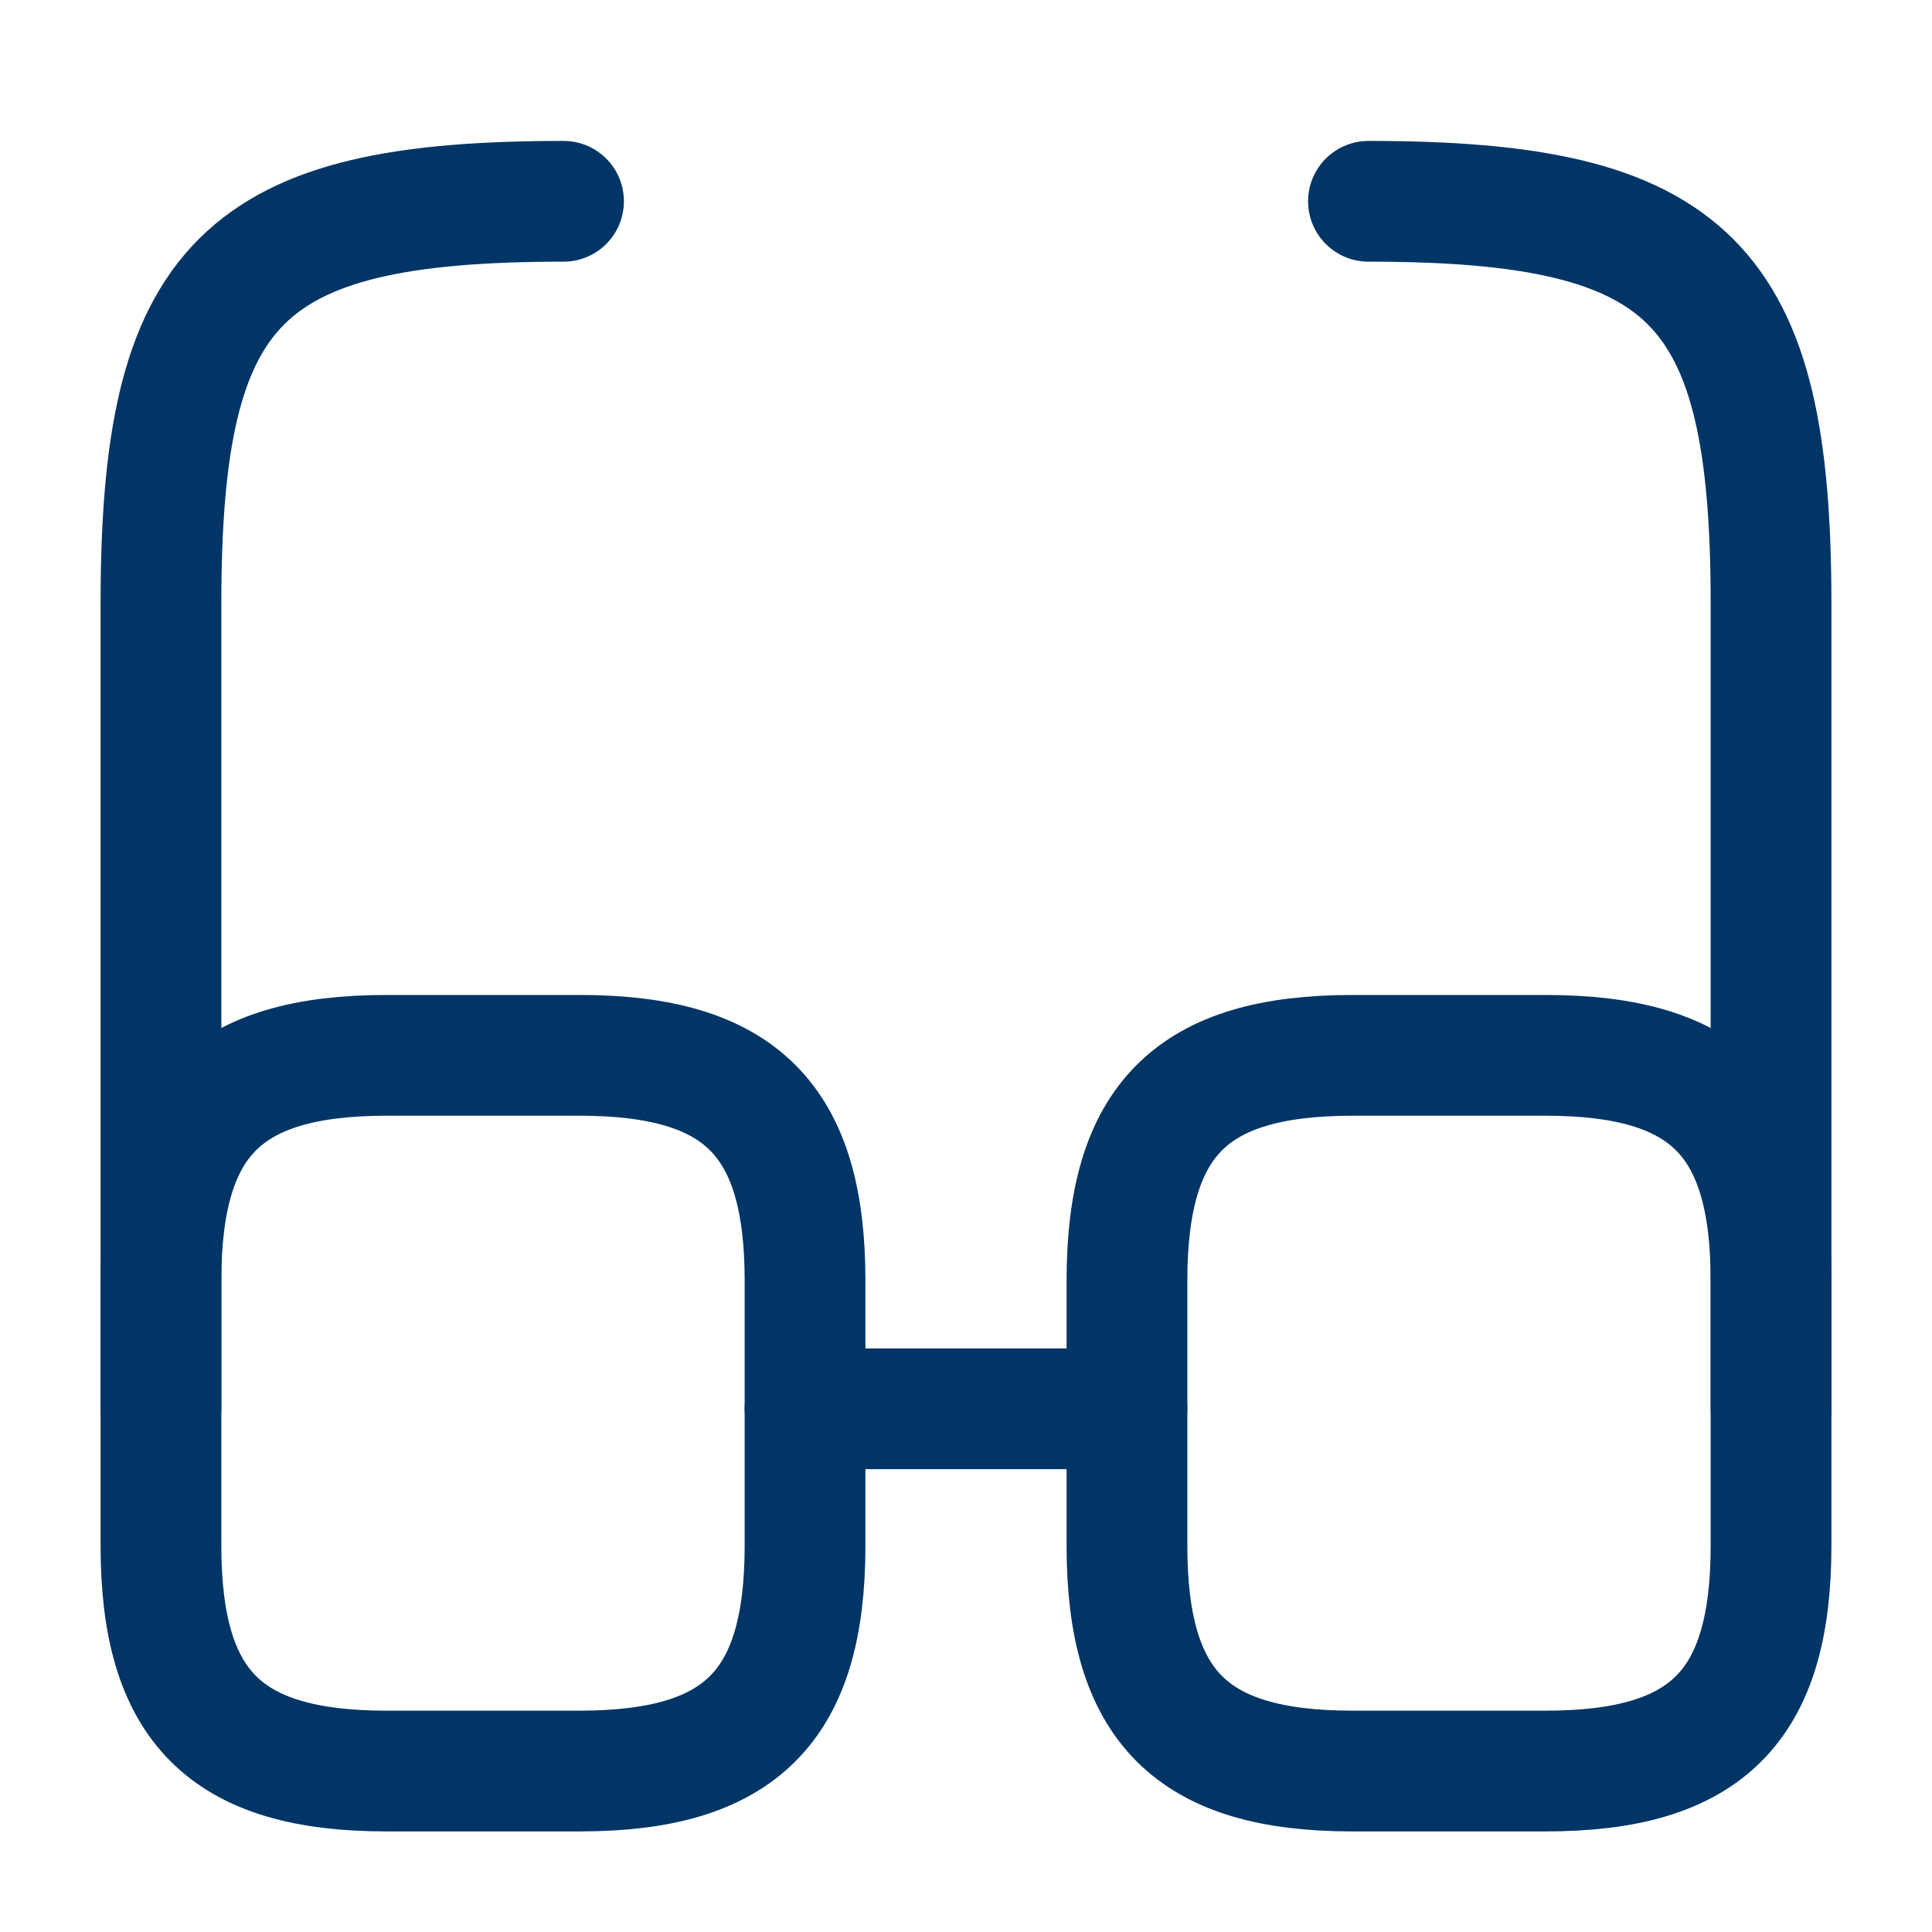 <svg width="16" height="16" viewBox="0 0 16 16" fill="none" xmlns="http://www.w3.org/2000/svg">
<path d="M6.667 11.667H9.333" stroke="#003566" stroke-linecap="round" stroke-linejoin="round"/>
<path d="M1.333 11.667V5C1.333 2.333 2 1.667 4.667 1.667" stroke="#003566" stroke-linecap="round" stroke-linejoin="round"/>
<path d="M14.667 11.667V5C14.667 2.333 14 1.667 11.333 1.667" stroke="#003566" stroke-linecap="round" stroke-linejoin="round"/>
<path d="M6.667 10.607V12.8C6.667 14.133 6.133 14.667 4.8 14.667H3.2C1.867 14.667 1.333 14.133 1.333 12.8V10.607C1.333 9.273 1.867 8.74 3.2 8.74H4.8C6.133 8.74 6.667 9.273 6.667 10.607Z" stroke="#003566" stroke-linecap="round" stroke-linejoin="round"/>
<path d="M14.667 10.607V12.8C14.667 14.133 14.133 14.667 12.8 14.667H11.2C9.867 14.667 9.333 14.133 9.333 12.8V10.607C9.333 9.273 9.867 8.74 11.2 8.74H12.8C14.133 8.74 14.667 9.273 14.667 10.607Z" stroke="#003566" stroke-linecap="round" stroke-linejoin="round"/>
</svg>
